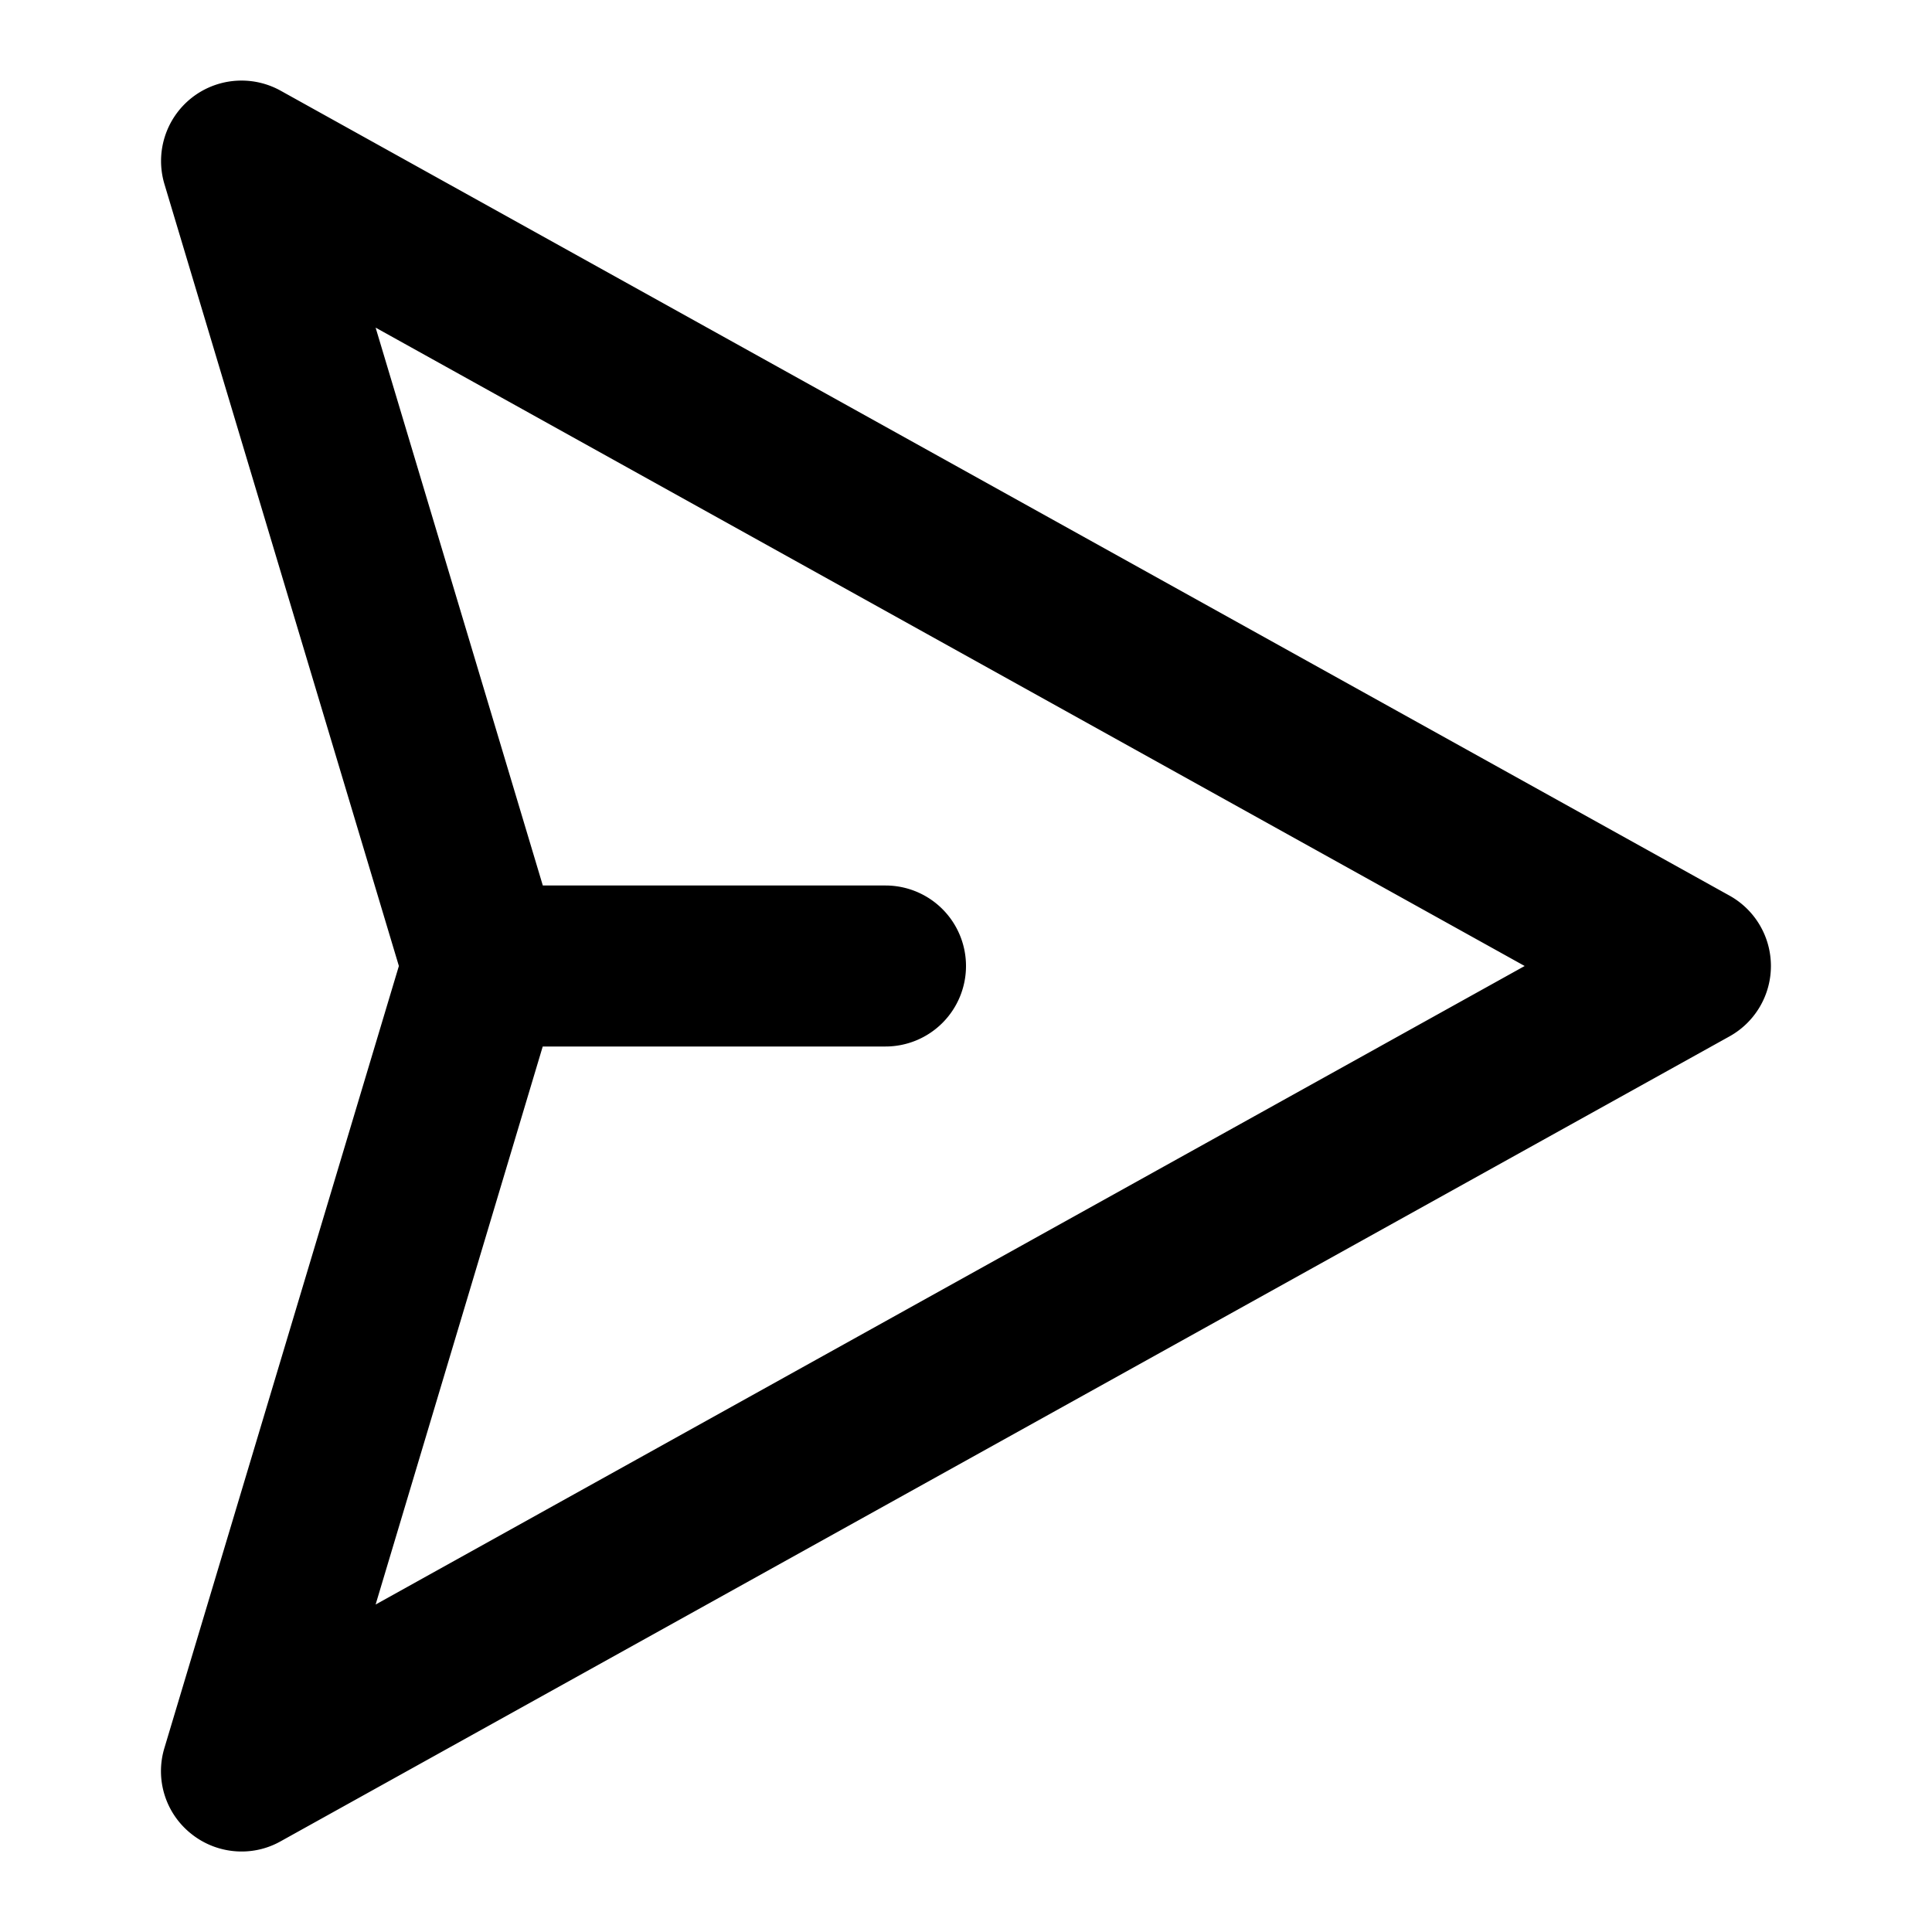 <svg xmlns="http://www.w3.org/2000/svg" width="24" height="24" viewBox="0 0 24 24"><path d="M9203.374-5106.221a.993.993,0,0,1-.331-1.067l2.912-9.712-2.912-9.712a1,1,0,0,1,.331-1.067,1,1,0,0,1,.625-.22,1,1,0,0,1,.486.125l18,10a1,1,0,0,1,.514.873,1,1,0,0,1-.514.875l-18,10a.985.985,0,0,1-.483.126A1,1,0,0,1,9203.374-5106.221Zm2.292-2.847L9219.94-5117l-14.274-7.93,2.077,6.93H9212a1,1,0,0,1,1,1,1,1,0,0,1-1,1h-4.258Z" transform="translate(-9201 5129)" fill="currentColor"/><rect width="24" height="24" fill="none"/></svg>